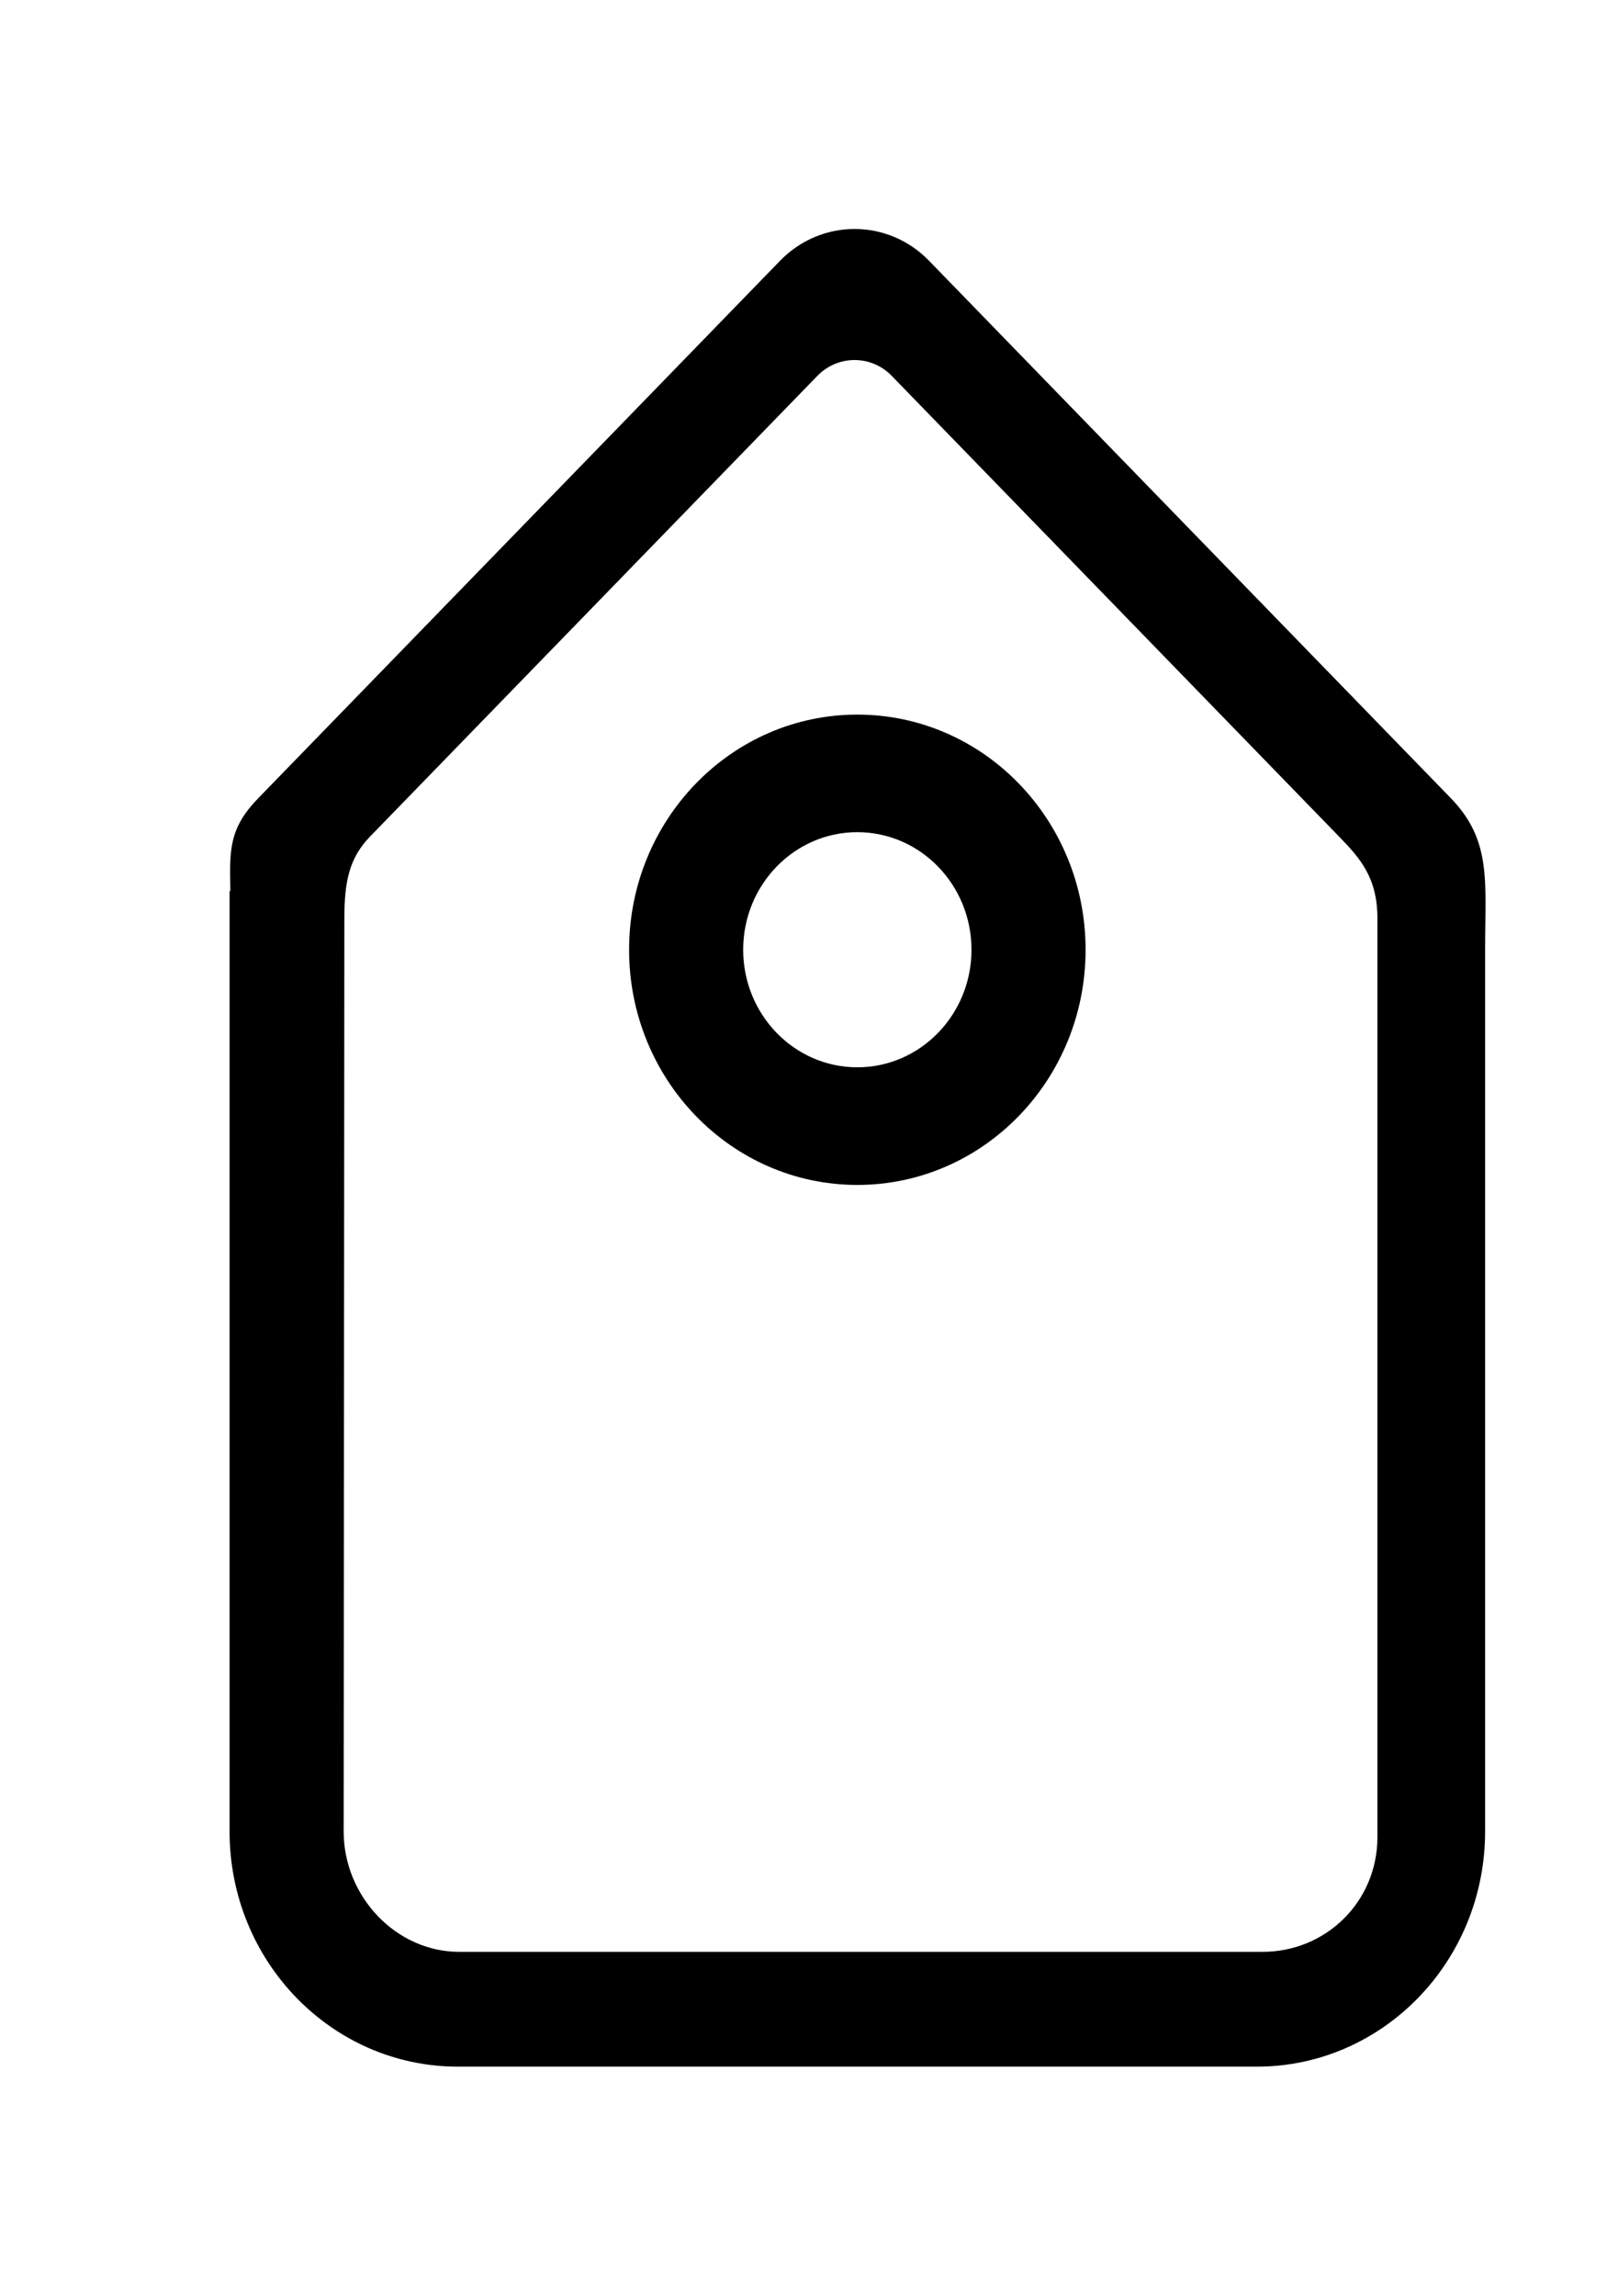 <!-- Generated by IcoMoon.io -->
<svg version="1.1" xmlns="http://www.w3.org/2000/svg" width="28" height="40" viewBox="0 0 28 40">
<title>bm-tag</title>
<path d="M14.938 18.592c-1.098 0-1.989-0.917-1.989-2.048s0.891-2.048 1.989-2.048c1.098 0 1.989 0.917 1.989 2.048s-0.891 2.048-1.989 2.048v0zM14.938 12.448c-2.197 0-3.977 1.834-3.977 4.096s1.78 4.097 3.977 4.097 3.977-1.834 3.977-4.097c0-2.262-1.78-4.096-3.977-4.096v0zM24 32c0 1.131-0.901 2-2 2h-14c-1.099 0-2.012-0.965-2.012-2.096l0.012-15.904c0-0.657 0.090-1.058 0.448-1.428l7.792-8.023c0.359-0.37 0.941-0.37 1.299 0l7.792 8.023c0.358 0.37 0.669 0.706 0.669 1.428v16zM25.279 13.904l-9.091-9.361c-0.717-0.739-1.879-0.739-2.597 0l-9.091 9.361c-0.515 0.53-0.501 0.906-0.486 1.617h-0.014v16.383c0 2.262 1.781 4.096 3.978 4.096h13.92c2.197 0 3.978-1.834 3.978-4.096v-15.36c0-1.187 0.12-1.901-0.597-2.64v0z"></path>
</svg>
